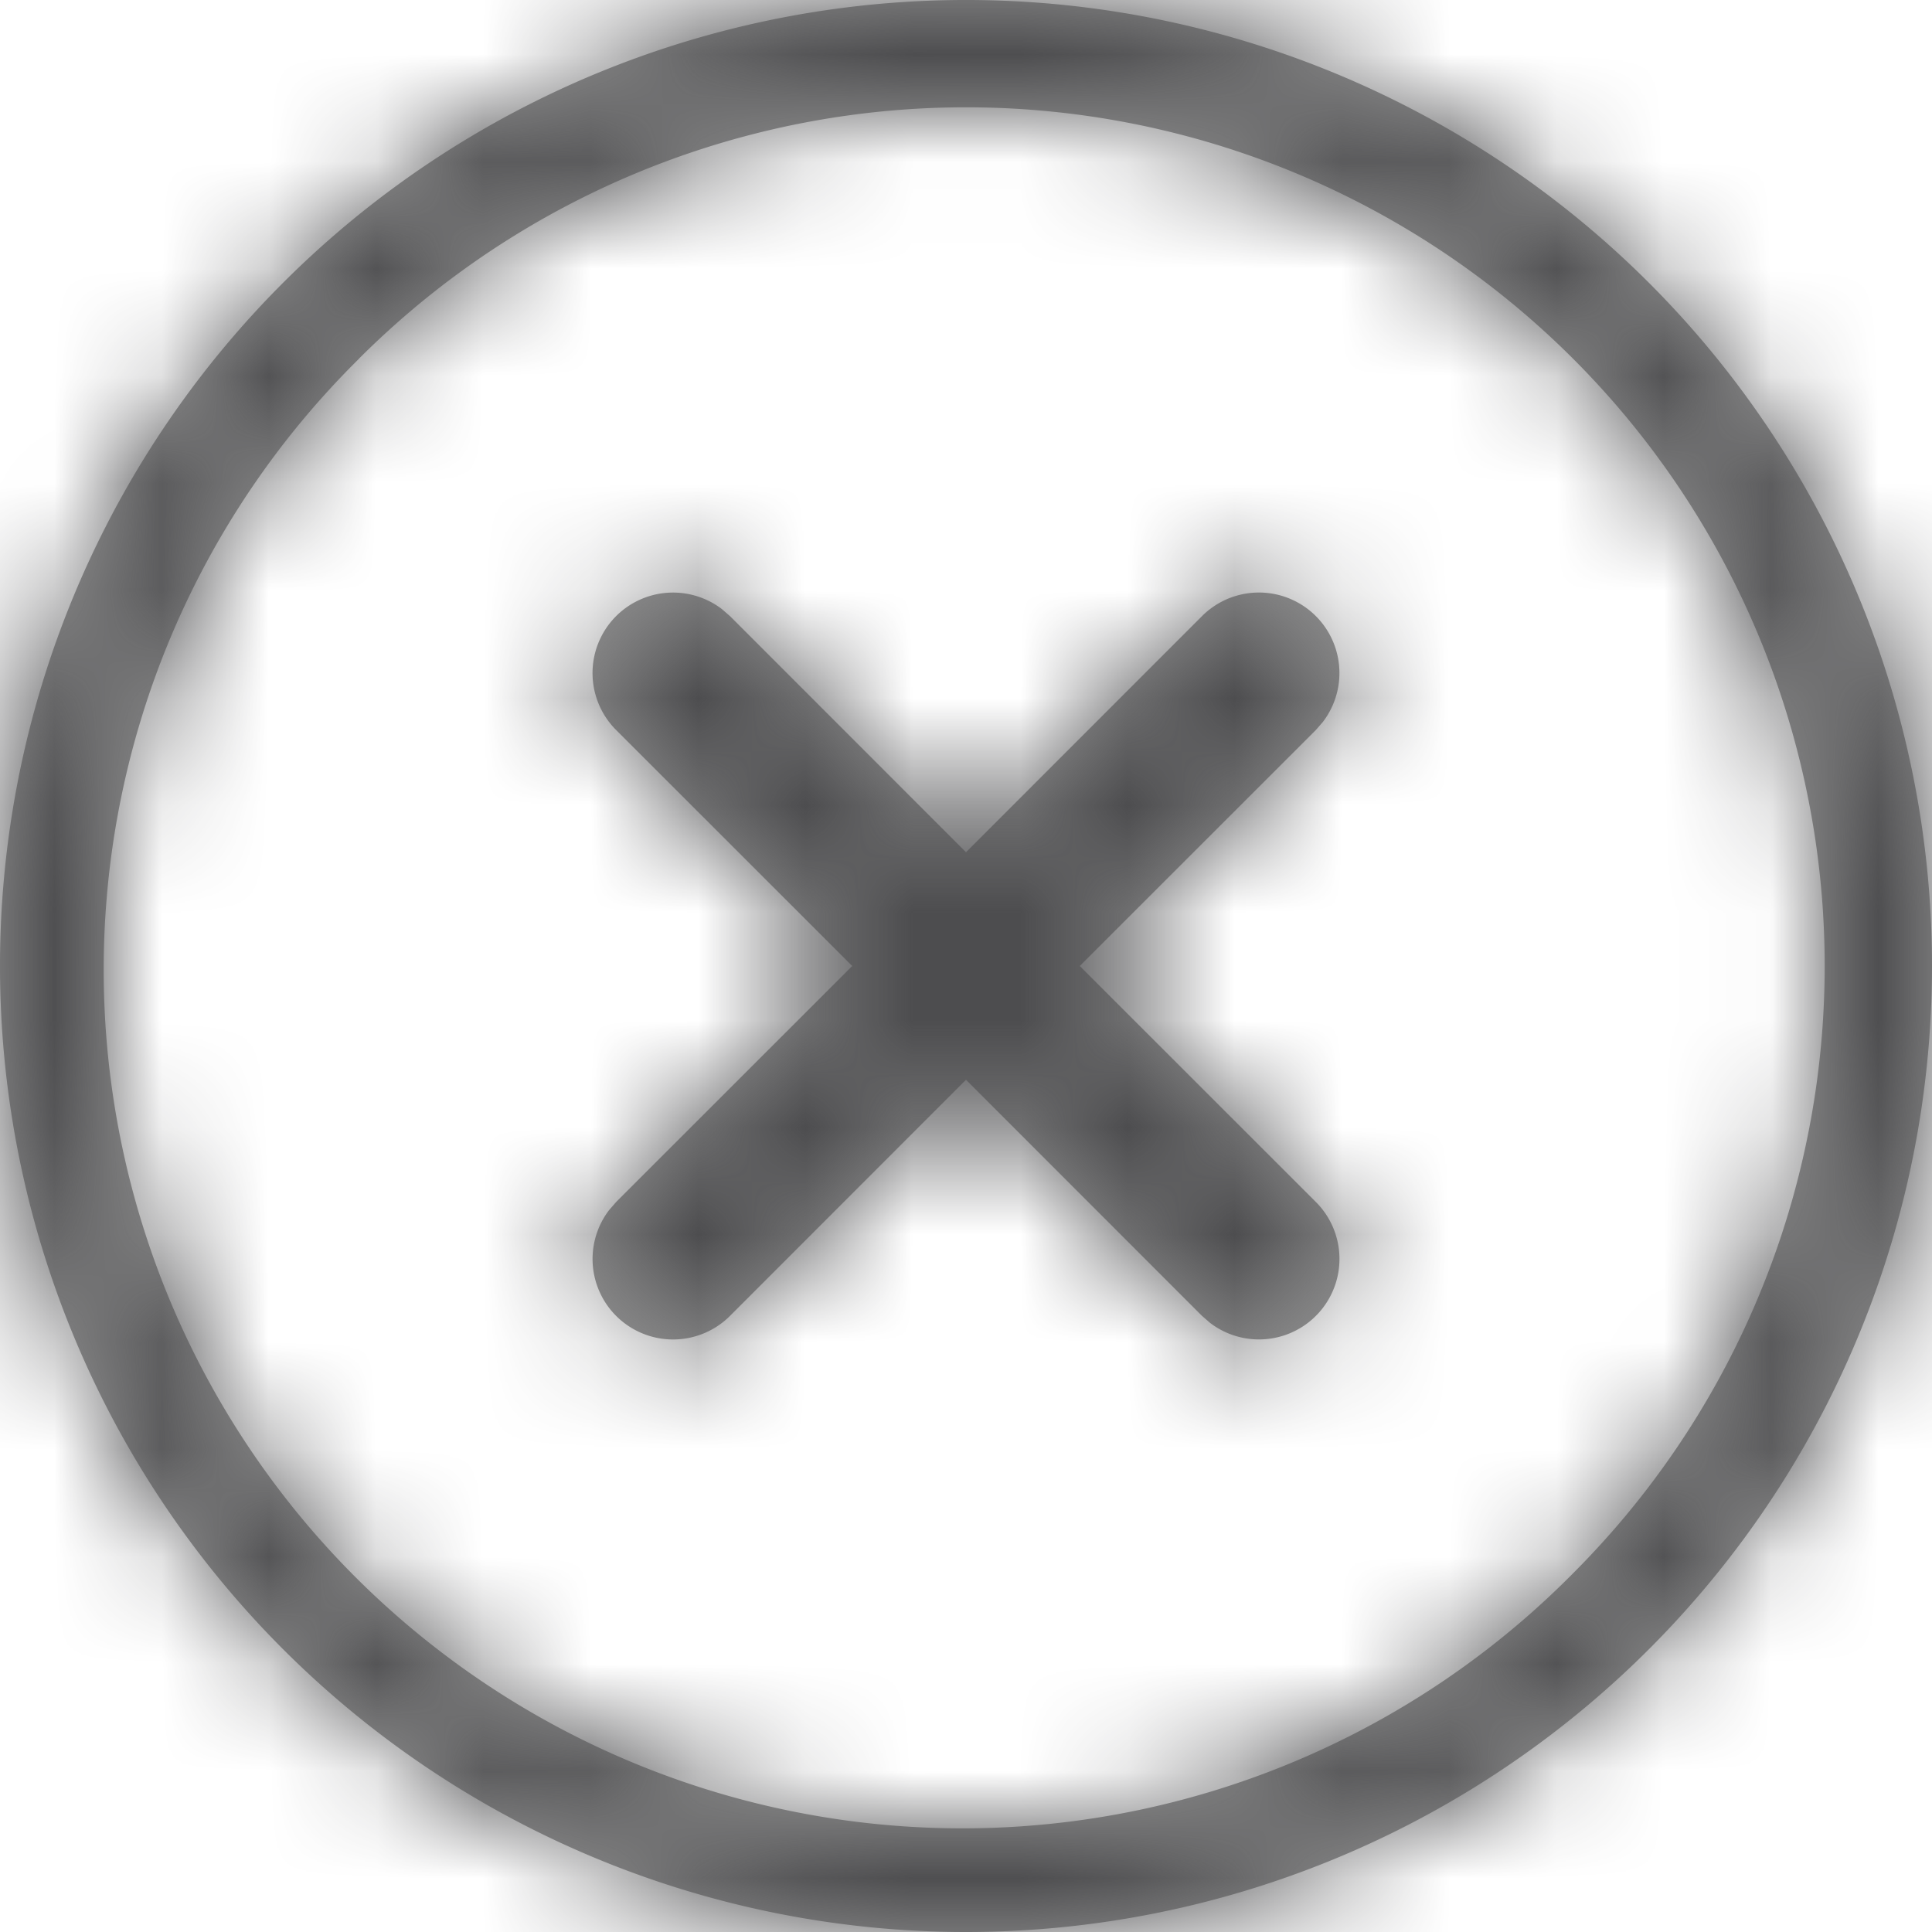 <svg xmlns="http://www.w3.org/2000/svg" xmlns:xlink="http://www.w3.org/1999/xlink" width="18" height="18" viewBox="0 0 18 18">
    <defs>
        <path id="a" d="M15.364 2.636A9 9 0 1 1 2.636 15.364 9 9 0 0 1 15.364 2.636zm-12.02.707a8 8 0 1 0 11.313 11.314A8 8 0 0 0 3.343 3.343zm3.382 2.332l.077.067L9 7.94l2.197-2.198a.75.75 0 0 1 1.128.984l-.067.077L10.06 9l2.198 2.197a.75.75 0 0 1-.984 1.128l-.077-.067L9 10.06l-2.197 2.198a.75.75 0 0 1-1.128-.984l.067-.077L7.94 9 5.742 6.803a.75.75 0 0 1 .984-1.128z"/>
    </defs>
    <g fill="none" fill-rule="evenodd">
        <mask id="b" fill="#fff">
            <use xlink:href="#a"/>
        </mask>
        <use fill="#979797" fill-rule="nonzero" xlink:href="#a"/>
        <g fill="#4D4D4F" mask="url(#b)">
            <path d="M-3-3h25v24H-3z"/>
        </g>
    </g>
</svg>
